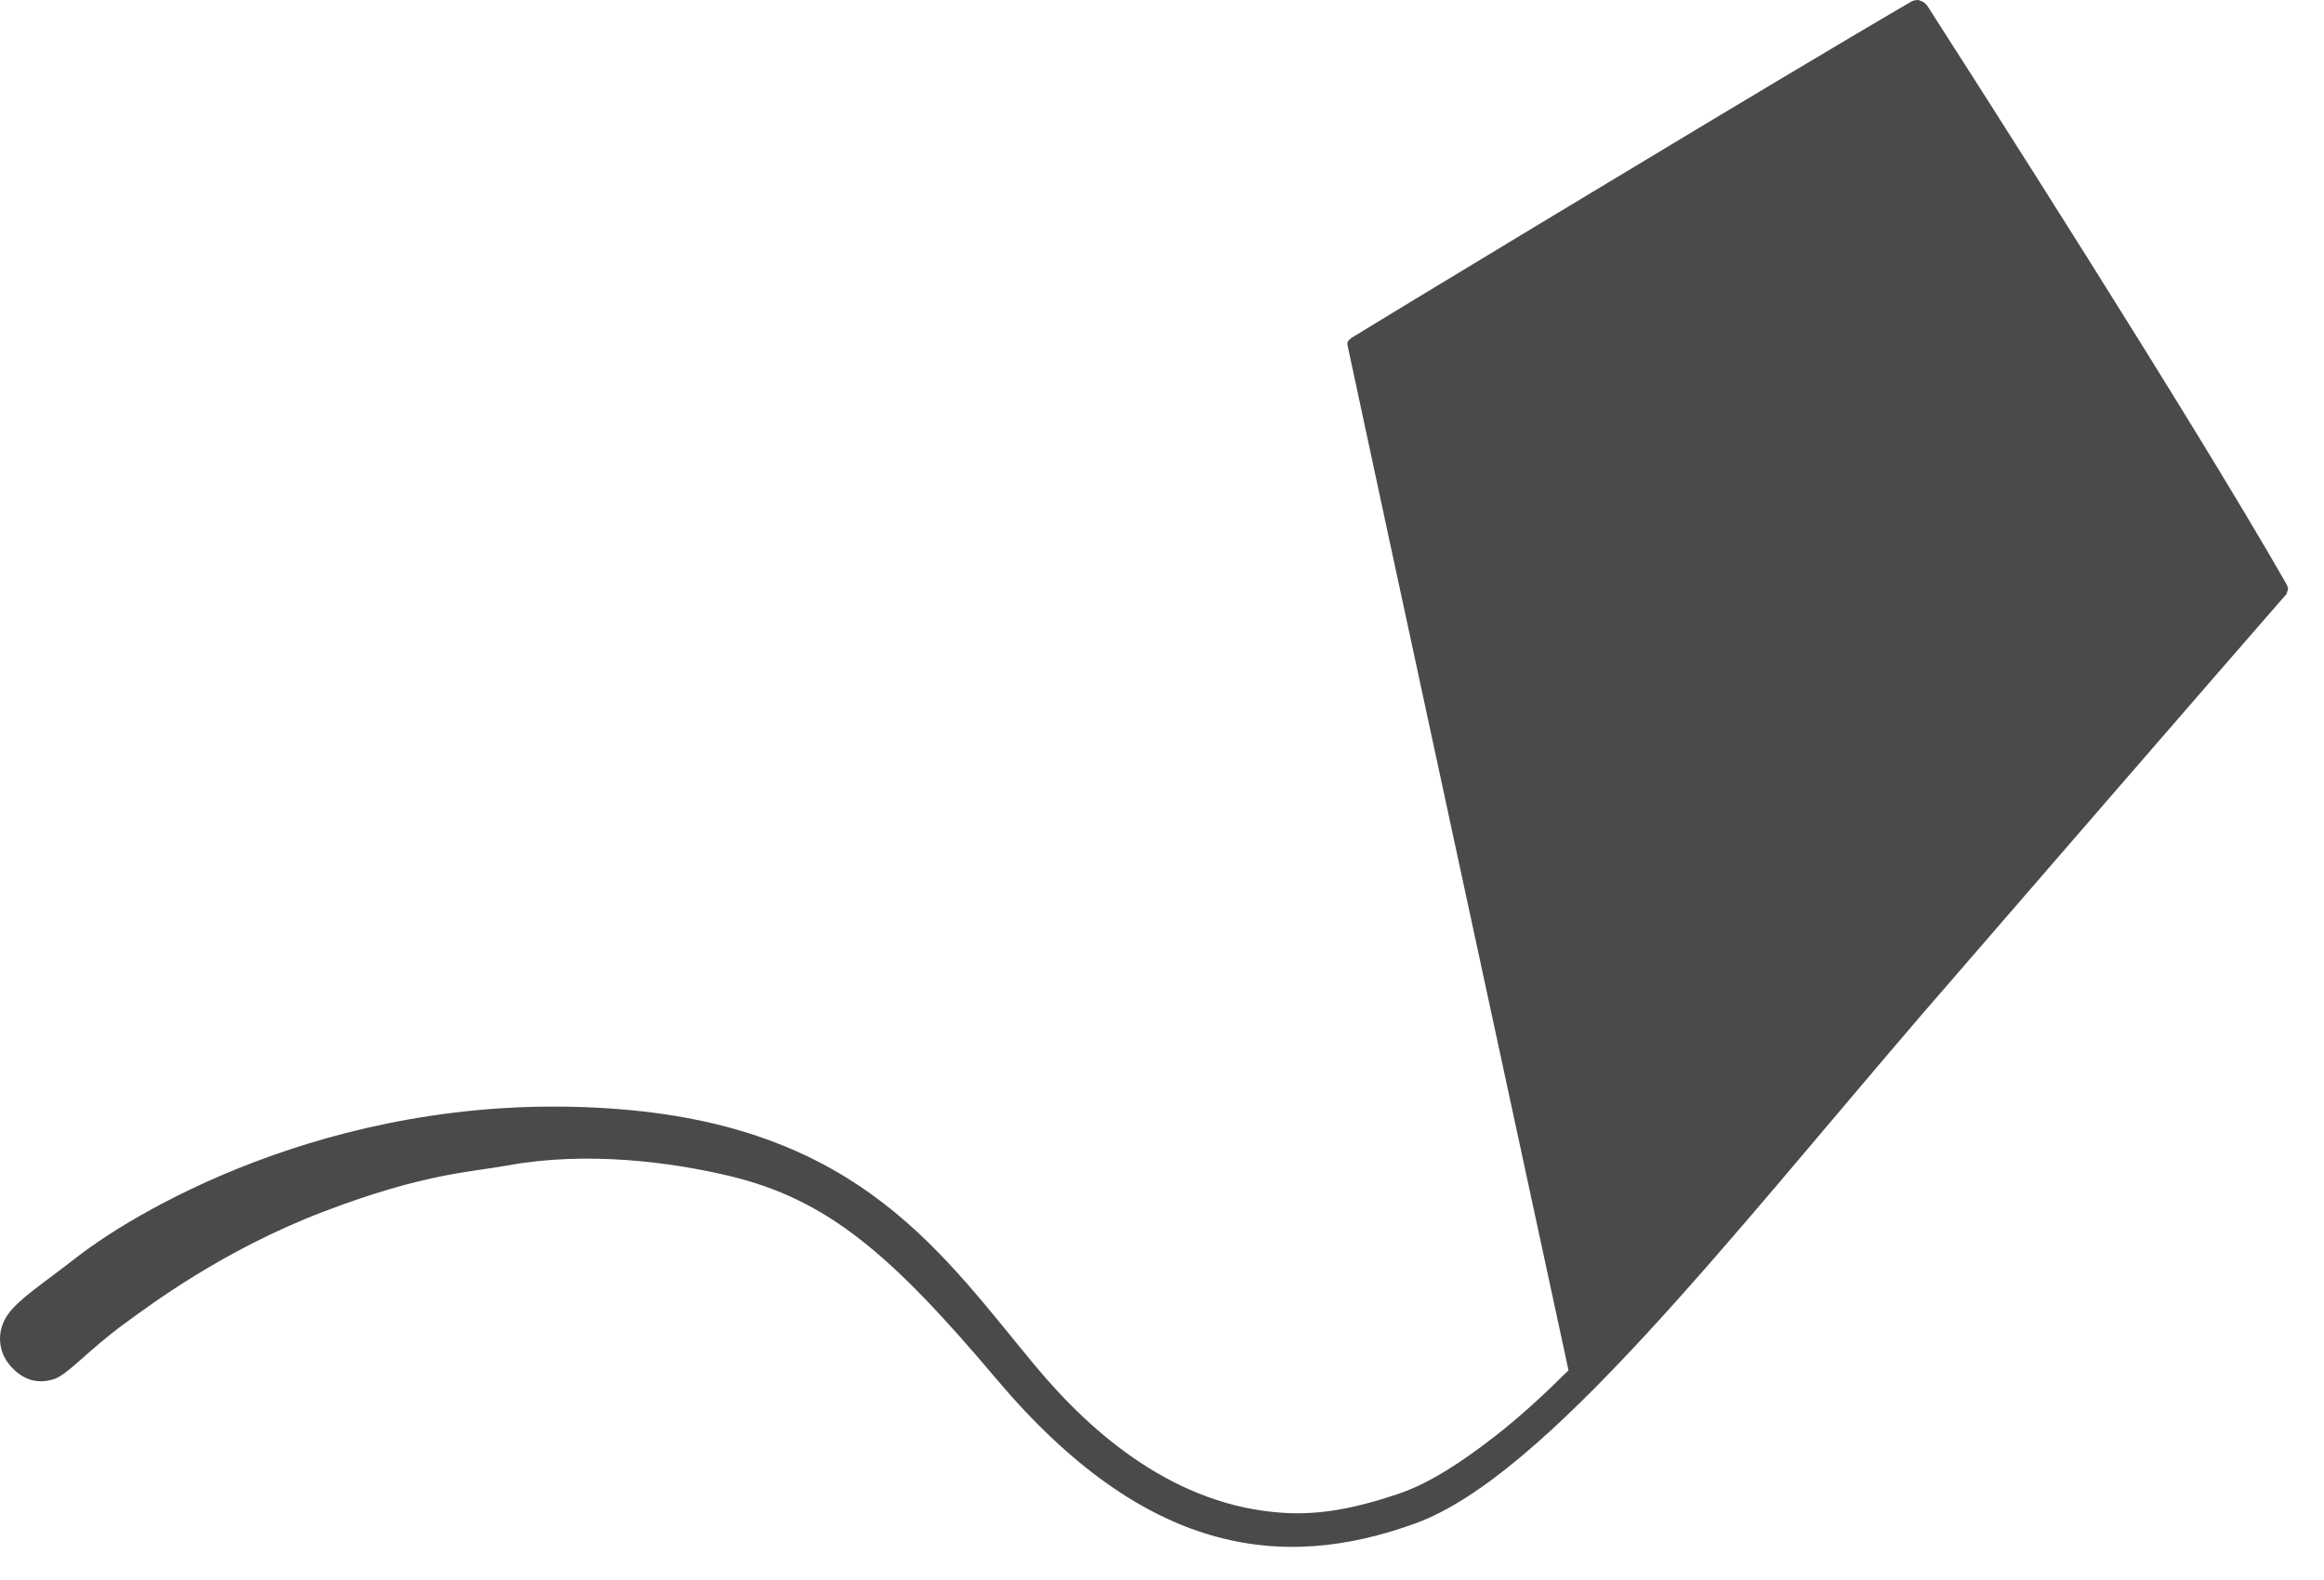 <?xml version="1.0" encoding="utf-8"?>
<!-- Generator: Adobe Illustrator 17.0.0, SVG Export Plug-In . SVG Version: 6.00 Build 0)  -->
<!DOCTYPE svg PUBLIC "-//W3C//DTD SVG 1.1//EN" "http://www.w3.org/Graphics/SVG/1.1/DTD/svg11.dtd">
<svg version="1.1" id="Layer_1" xmlns:sketch="http://www.bohemiancoding.com/sketch/ns"
	 xmlns="http://www.w3.org/2000/svg" xmlns:xlink="http://www.w3.org/1999/xlink" x="0px" y="0px" width="50px" height="34px"
	 viewBox="0 0 50 34" enable-background="new 0 0 50 34" xml:space="preserve">
<title>Imported Layers</title>
<desc>Created with Sketch.</desc>
<g id="Welcome" sketch:type="MSPage">
	<g id="Desktop-HD" transform="translate(-685, -5406)" sketch:type="MSArtboardGroup">
		<g id="footer" transform="translate(40, 5406)" sketch:type="MSLayerGroup">
			<path id="Imported-Layers" sketch:type="MSShapeGroup" fill="#4A4A4A" d="M646.138,29.685c0.319-0.091,0.734-0.617,1.569-1.222
				c0.513-0.373,2.081-1.559,4.25-2.388c2.169-0.829,3.173-0.851,3.952-0.994c1.706-0.313,3.517-0.079,4.795,0.227
				c2.102,0.506,3.463,1.675,5.733,4.366c3.179,3.769,6.127,4.163,9.024,3.104c2.783-1.018,6.657-6.02,10.868-10.925
				c0.674-0.784,7.403-8.549,7.796-8.992c0.037-0.041,0.063-0.069,0.063-0.069c0.011-0.016,0.014-0.037,0.02-0.056
				c0-0.002,0-0.004,0.001-0.006c0.004-0.013,0.012-0.024,0.014-0.039c0.001-0.005,0.008-0.018,0-0.047
				c-0.005-0.014-0.012-0.031-0.018-0.047c-0.008-0.019-0.016-0.034-0.016-0.034c-2.041-3.571-6.762-10.94-7.696-12.396
				c-0.016-0.025-0.071-0.128-0.194-0.155c0.001-0.002,0.002-0.004,0.003-0.005C686.284,0.003,686.265,0,686.245,0h0
				c-0.001,0-0.002,0.001-0.004,0.001c-0.002,0-0.004,0.001-0.006,0.001c-0.069,0.003-0.117,0.033-0.142,0.048
				c-0.001,0.001-0.004,0.002-0.006,0.004c-0.002,0.001-0.005,0.003-0.006,0.004c-0.353,0.205-0.803,0.47-1.322,0.778
				c-3.63,2.153-10.593,6.373-10.673,6.429c-0.023,0.016-0.041,0.03-0.055,0.044c-0.002,0.002-0.003,0.004-0.004,0.005
				c-0.008,0.009-0.013,0.015-0.019,0.023c-0.002,0.004-0.006,0.007-0.008,0.009c-0.014,0.028-0.015,0.057-0.005,0.1
				c0,0.002,0.005,0.026,0.015,0.07c0.254,1.218,4.586,21.278,4.736,21.972c-0.522,0.518-1.05,1.005-1.581,1.418
				c-0.727,0.564-1.423,1.022-2.098,1.247c-0.923,0.308-1.667,0.449-2.441,0.403c-2.324-0.14-4.114-1.677-5.346-3.157
				c-1.998-2.401-3.759-5.106-8.913-5.527c-5.834-0.478-10.276,2.057-11.745,3.205c-0.72,0.562-1.205,0.868-1.446,1.2
				c-0.251,0.345-0.238,0.812,0.07,1.141C645.553,29.745,645.863,29.763,646.138,29.685"/>
		</g>
	</g>
</g>
</svg>
